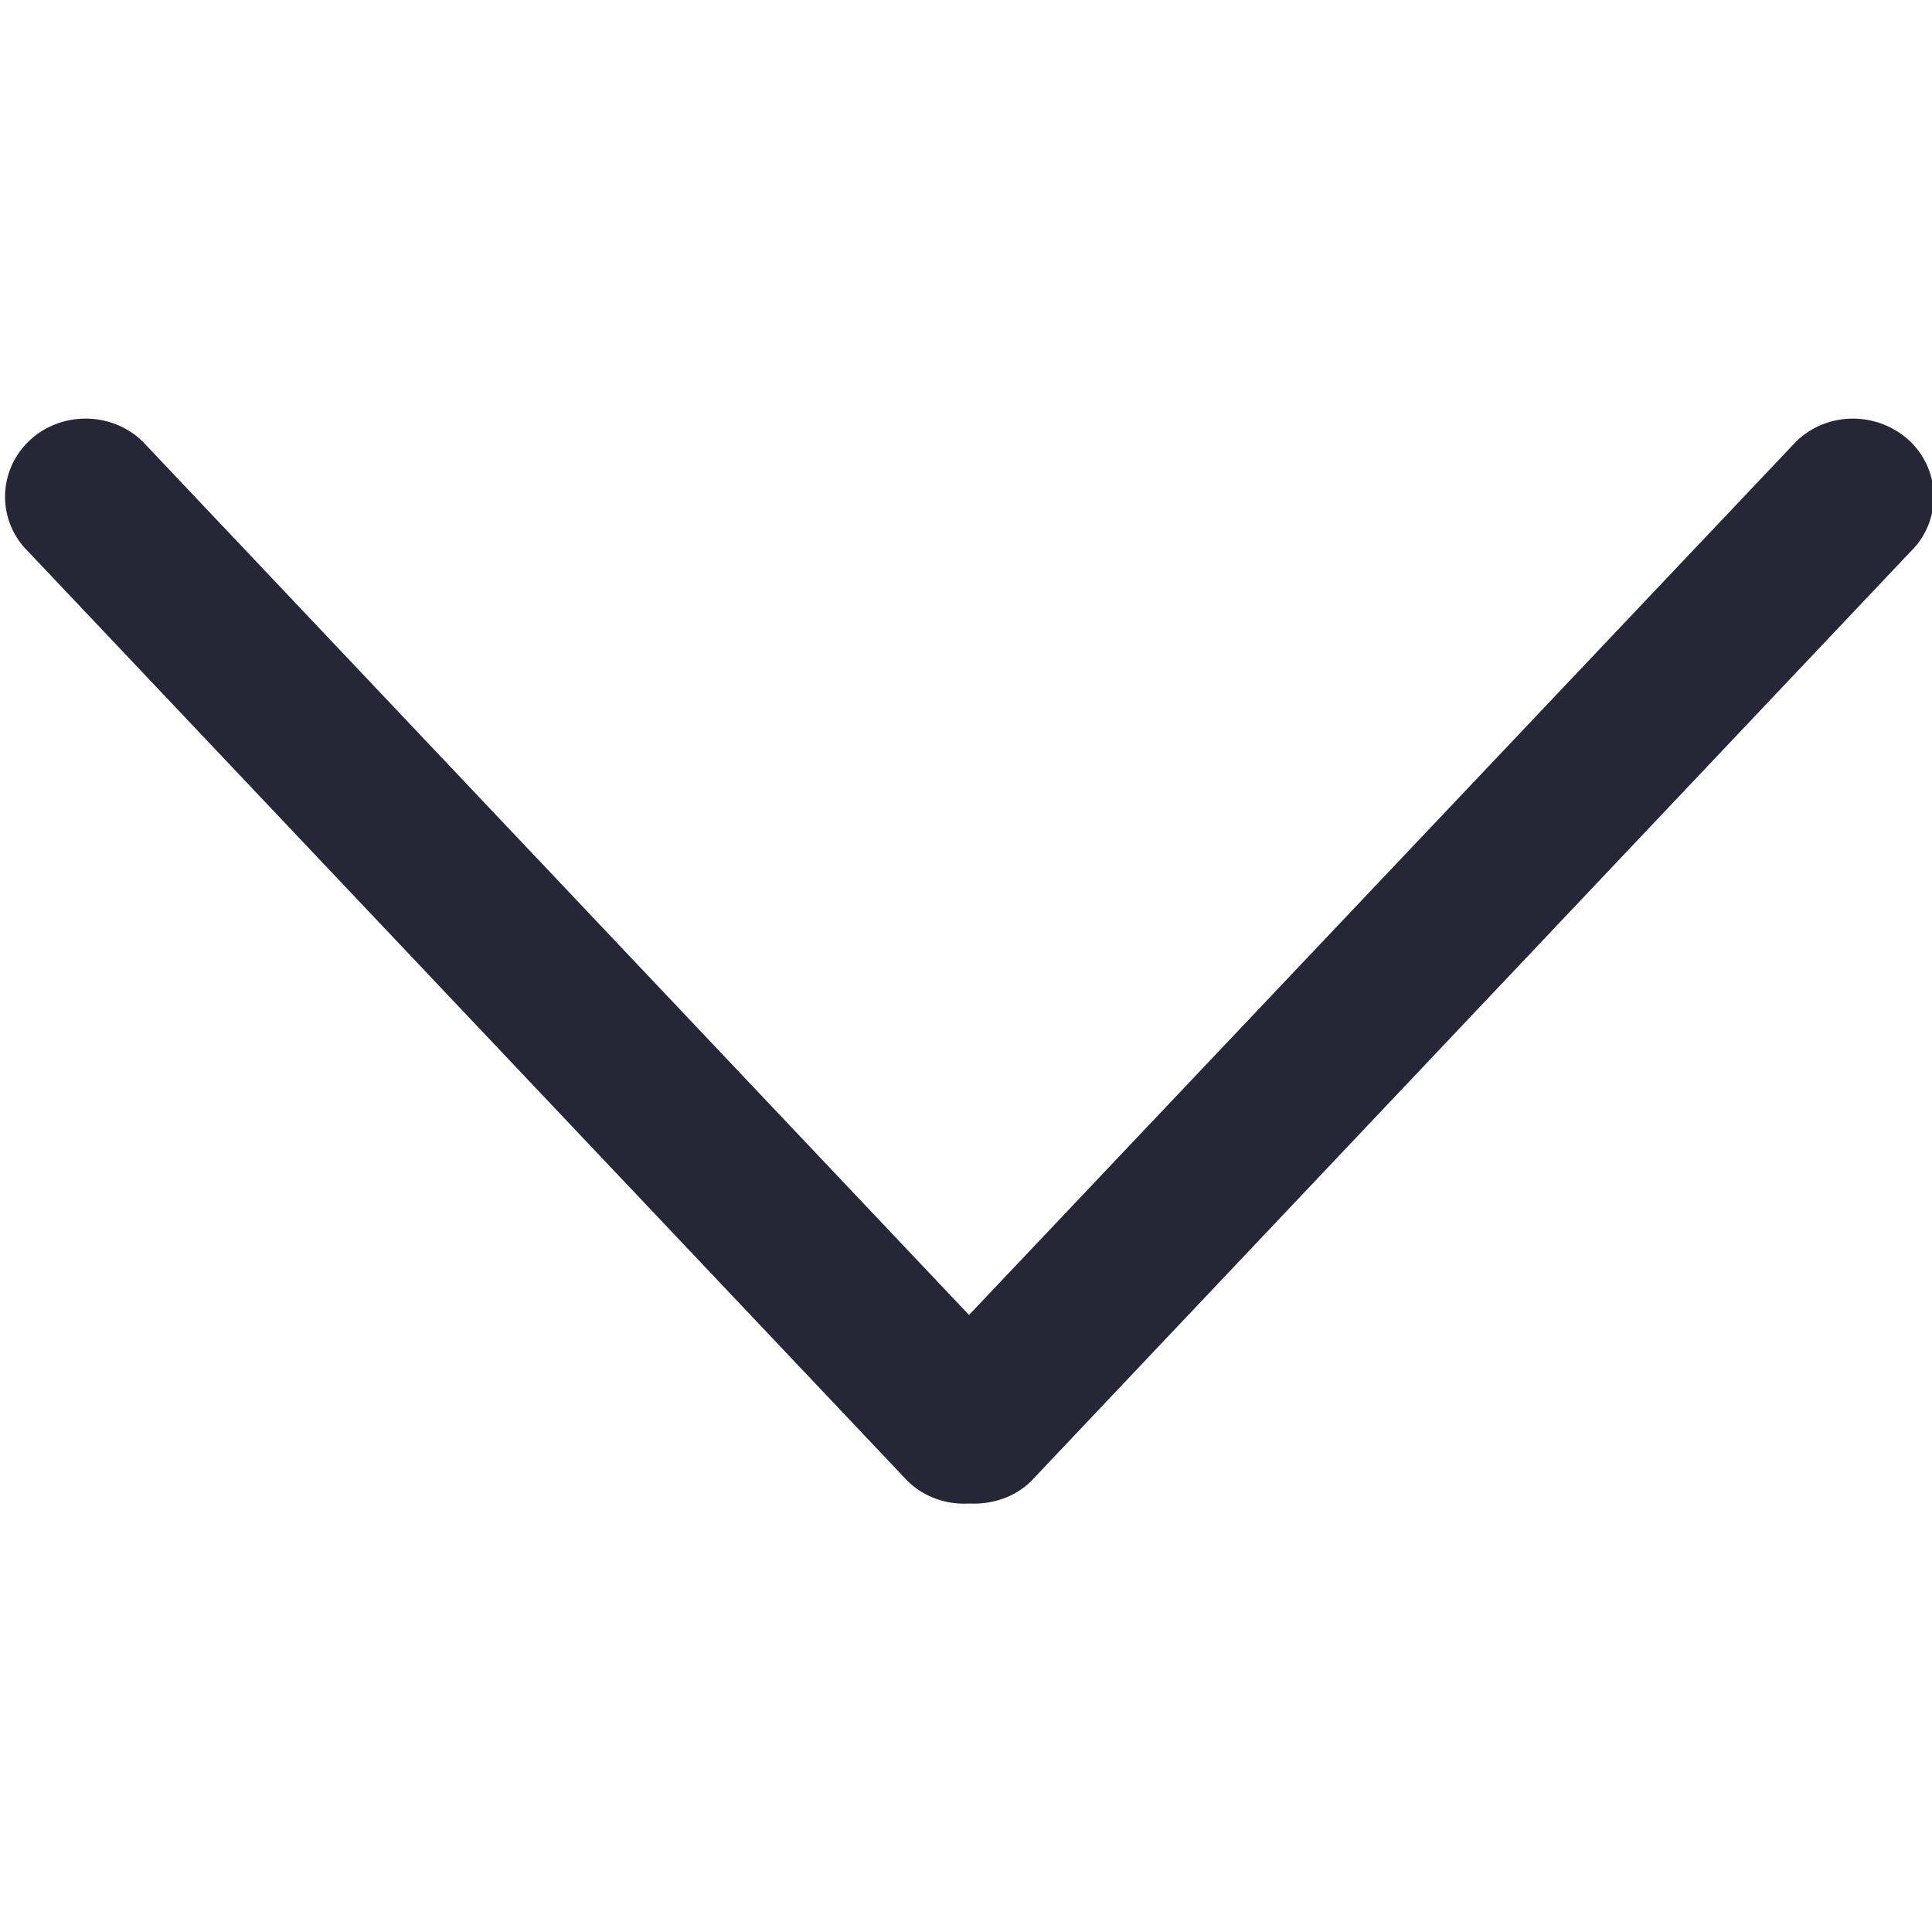 <?xml version="1.0" encoding="utf-8"?>
<!-- Generator: Adobe Illustrator 19.0.0, SVG Export Plug-In . SVG Version: 6.00 Build 0)  -->
<svg version="1.1" id="图层_1" xmlns="http://www.w3.org/2000/svg" xmlns:xlink="http://www.w3.org/1999/xlink" x="0px" y="0px"
	 viewBox="-320 198.3 200 200" style="enable-background:new -320 198.3 200 200;" xml:space="preserve">
<style type="text/css">
	.st0{fill:#272636;}
</style>
<g>
	<g transform="scale(0.195, 0.195)">
		<path class="st0" d="M-1126.6,1715l-438.7-463.7c-16.6-16.2-44-16.2-60.6,0c-16.6,16.2-16.6,42.5,0,58.6l466.9,493.5
			c9,8.6,20.9,12.4,32.4,11.7c11.9,0.6,23.9-3.1,32.8-11.7l466.9-493.5c16.6-16.1,16.6-42.4,0-58.6c-17.1-16.2-44-16.2-60.6,0
			L-1126.6,1715"/>
	</g>
</g>
</svg>
